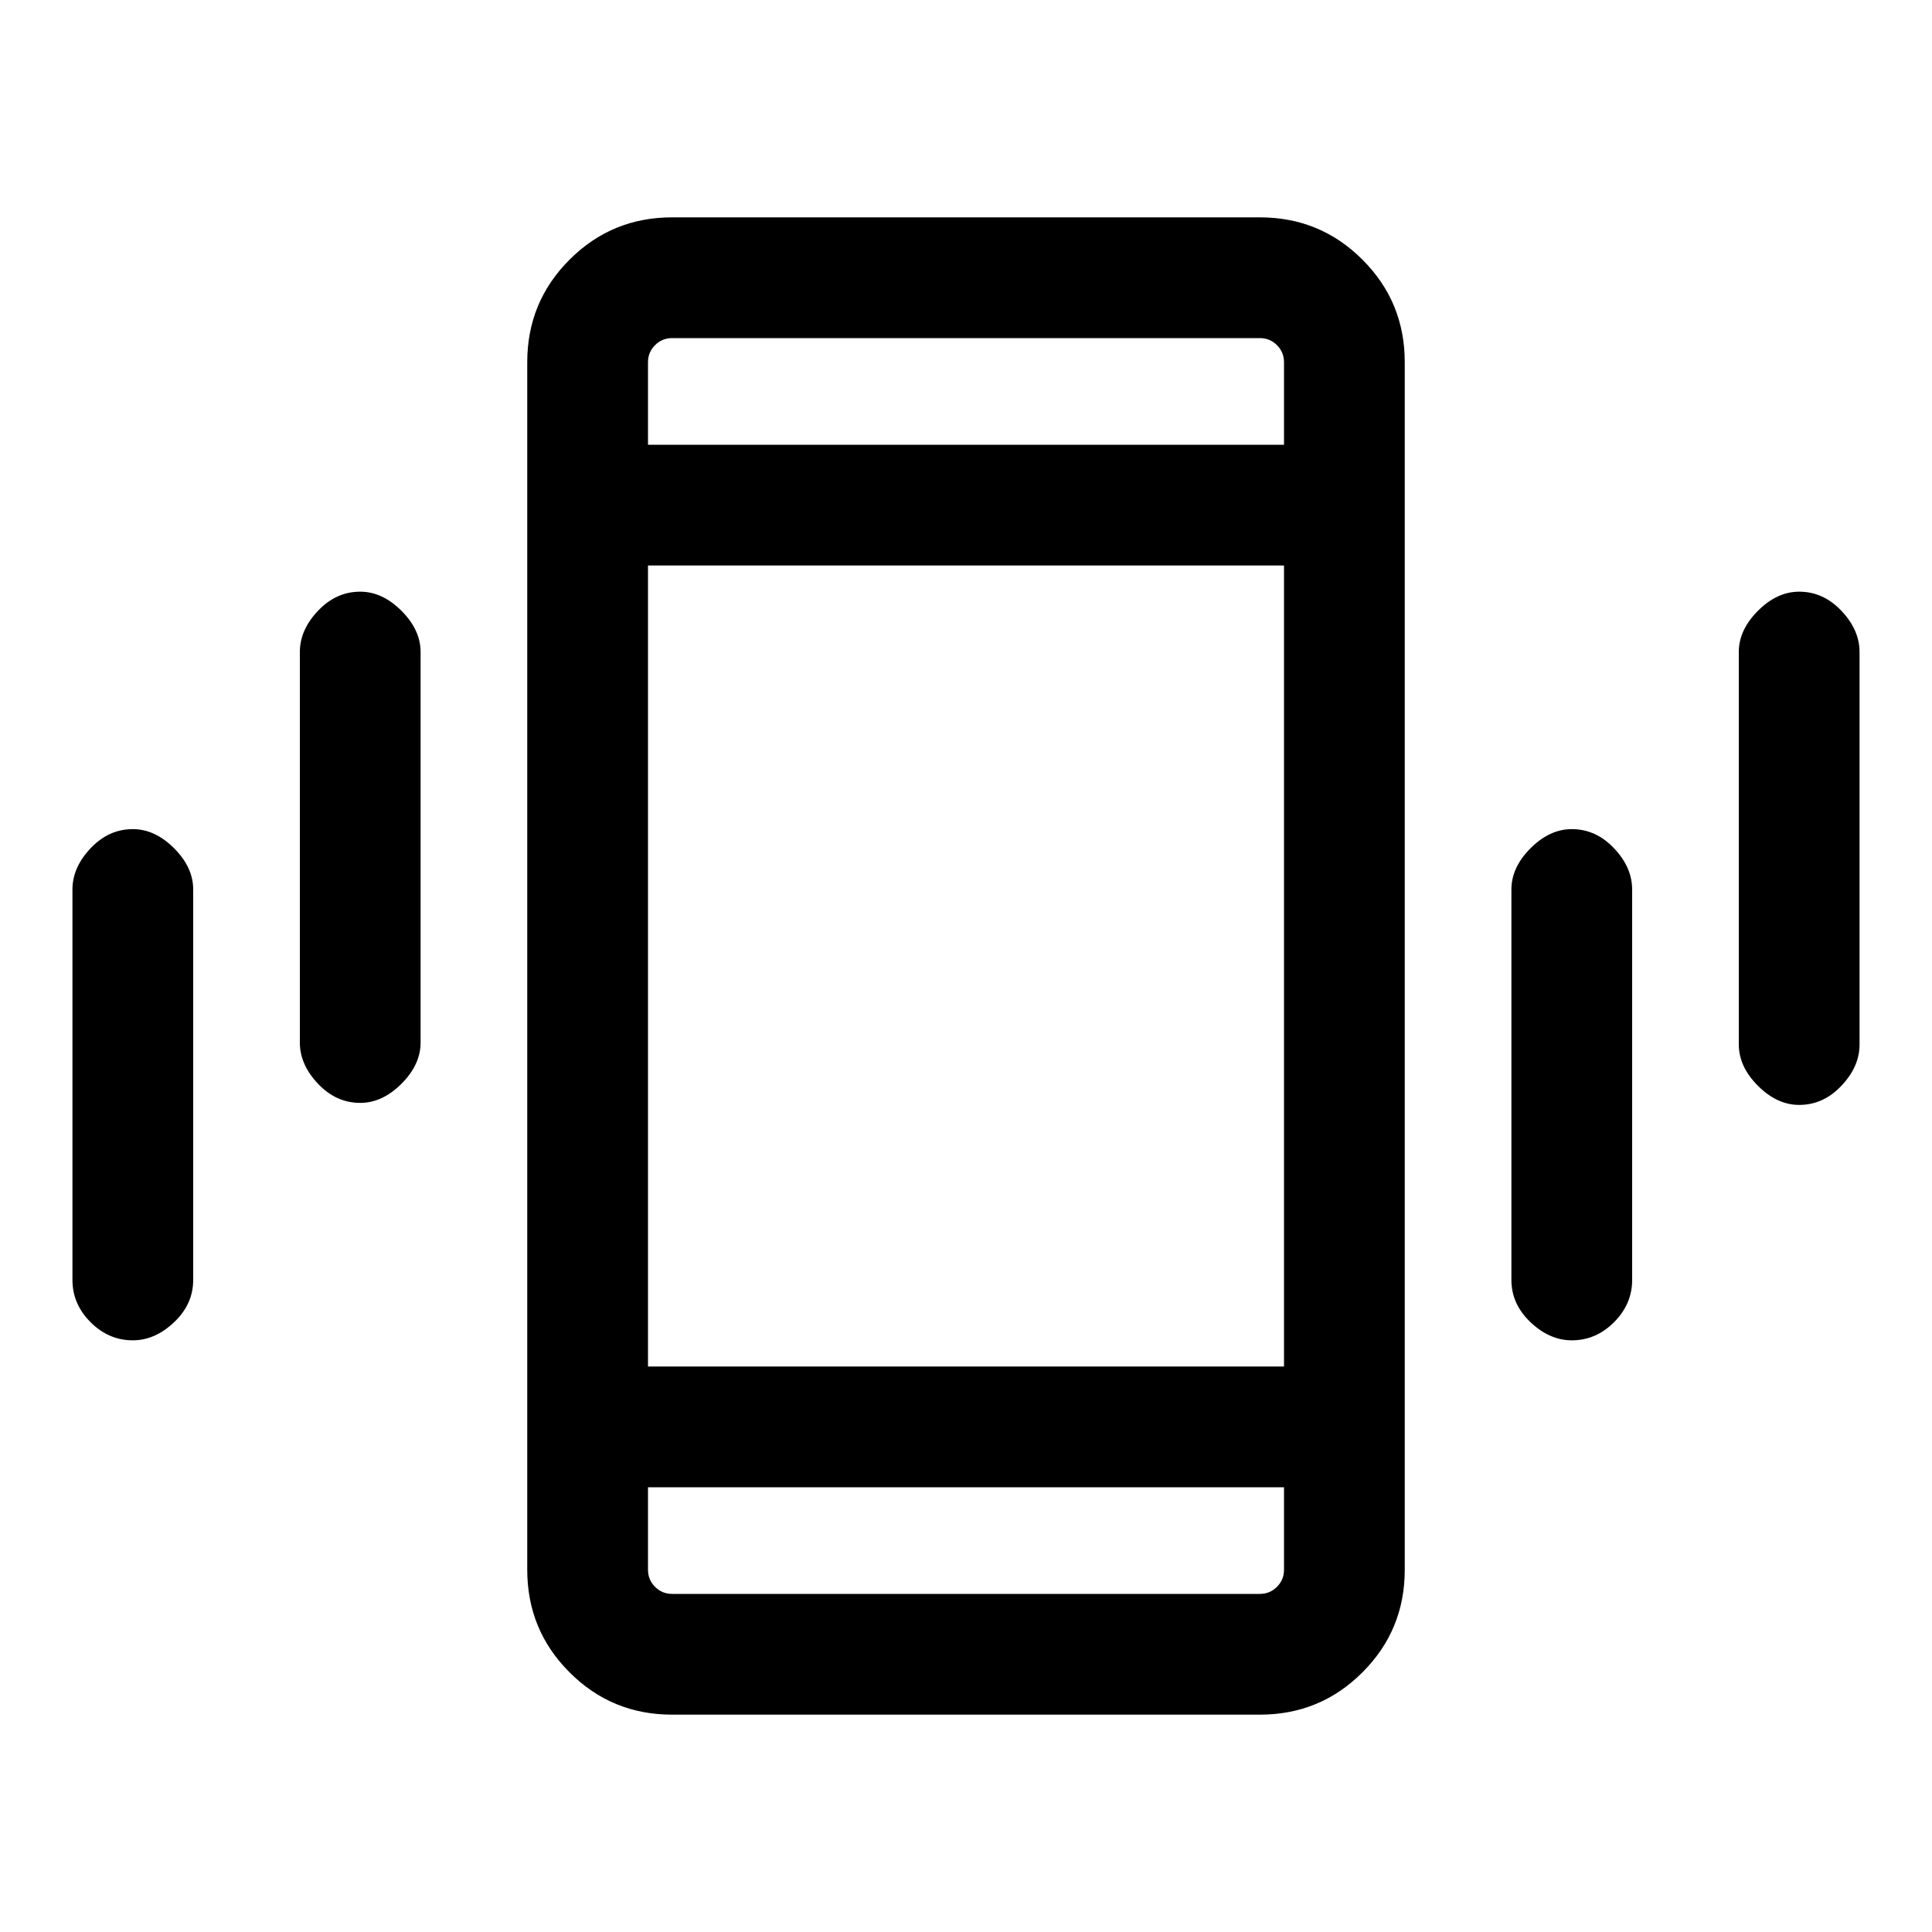 <svg xmlns="http://www.w3.org/2000/svg" height="20" width="20"><path d="M3.729 11.417Q3.479 11.417 3.292 11.219Q3.104 11.021 3.104 10.792V6.75Q3.104 6.521 3.292 6.323Q3.479 6.125 3.729 6.125Q3.958 6.125 4.156 6.323Q4.354 6.521 4.354 6.75V10.792Q4.354 11.021 4.156 11.219Q3.958 11.417 3.729 11.417ZM1.375 13.875Q1.125 13.875 0.938 13.688Q0.75 13.5 0.75 13.25V9.208Q0.75 8.979 0.938 8.781Q1.125 8.583 1.375 8.583Q1.604 8.583 1.802 8.781Q2 8.979 2 9.208V13.25Q2 13.5 1.802 13.688Q1.604 13.875 1.375 13.875ZM18.625 11.438Q18.396 11.438 18.198 11.24Q18 11.042 18 10.812V6.75Q18 6.521 18.198 6.323Q18.396 6.125 18.625 6.125Q18.875 6.125 19.062 6.323Q19.25 6.521 19.25 6.75V10.812Q19.25 11.042 19.062 11.24Q18.875 11.438 18.625 11.438ZM16.271 13.875Q16.042 13.875 15.844 13.688Q15.646 13.5 15.646 13.25V9.208Q15.646 8.979 15.844 8.781Q16.042 8.583 16.271 8.583Q16.521 8.583 16.708 8.781Q16.896 8.979 16.896 9.208V13.25Q16.896 13.5 16.708 13.688Q16.521 13.875 16.271 13.875ZM6.958 17.75Q6.333 17.75 5.896 17.312Q5.458 16.875 5.458 16.25V3.75Q5.458 3.125 5.896 2.688Q6.333 2.25 6.958 2.25H13.042Q13.667 2.25 14.104 2.688Q14.542 3.125 14.542 3.75V16.25Q14.542 16.875 14.104 17.312Q13.667 17.75 13.042 17.75ZM6.708 14.146H13.292V5.854H6.708ZM6.708 4.604H13.292V3.75Q13.292 3.646 13.219 3.573Q13.146 3.5 13.042 3.5H6.958Q6.854 3.5 6.781 3.573Q6.708 3.646 6.708 3.75ZM13.292 15.396H6.708V16.25Q6.708 16.354 6.781 16.427Q6.854 16.5 6.958 16.5H13.042Q13.146 16.5 13.219 16.427Q13.292 16.354 13.292 16.25ZM6.708 3.5Q6.708 3.5 6.708 3.573Q6.708 3.646 6.708 3.75V4.604V3.75Q6.708 3.646 6.708 3.573Q6.708 3.5 6.708 3.5ZM6.708 16.5Q6.708 16.5 6.708 16.427Q6.708 16.354 6.708 16.25V15.396V16.25Q6.708 16.354 6.708 16.427Q6.708 16.5 6.708 16.5Z"/></svg>